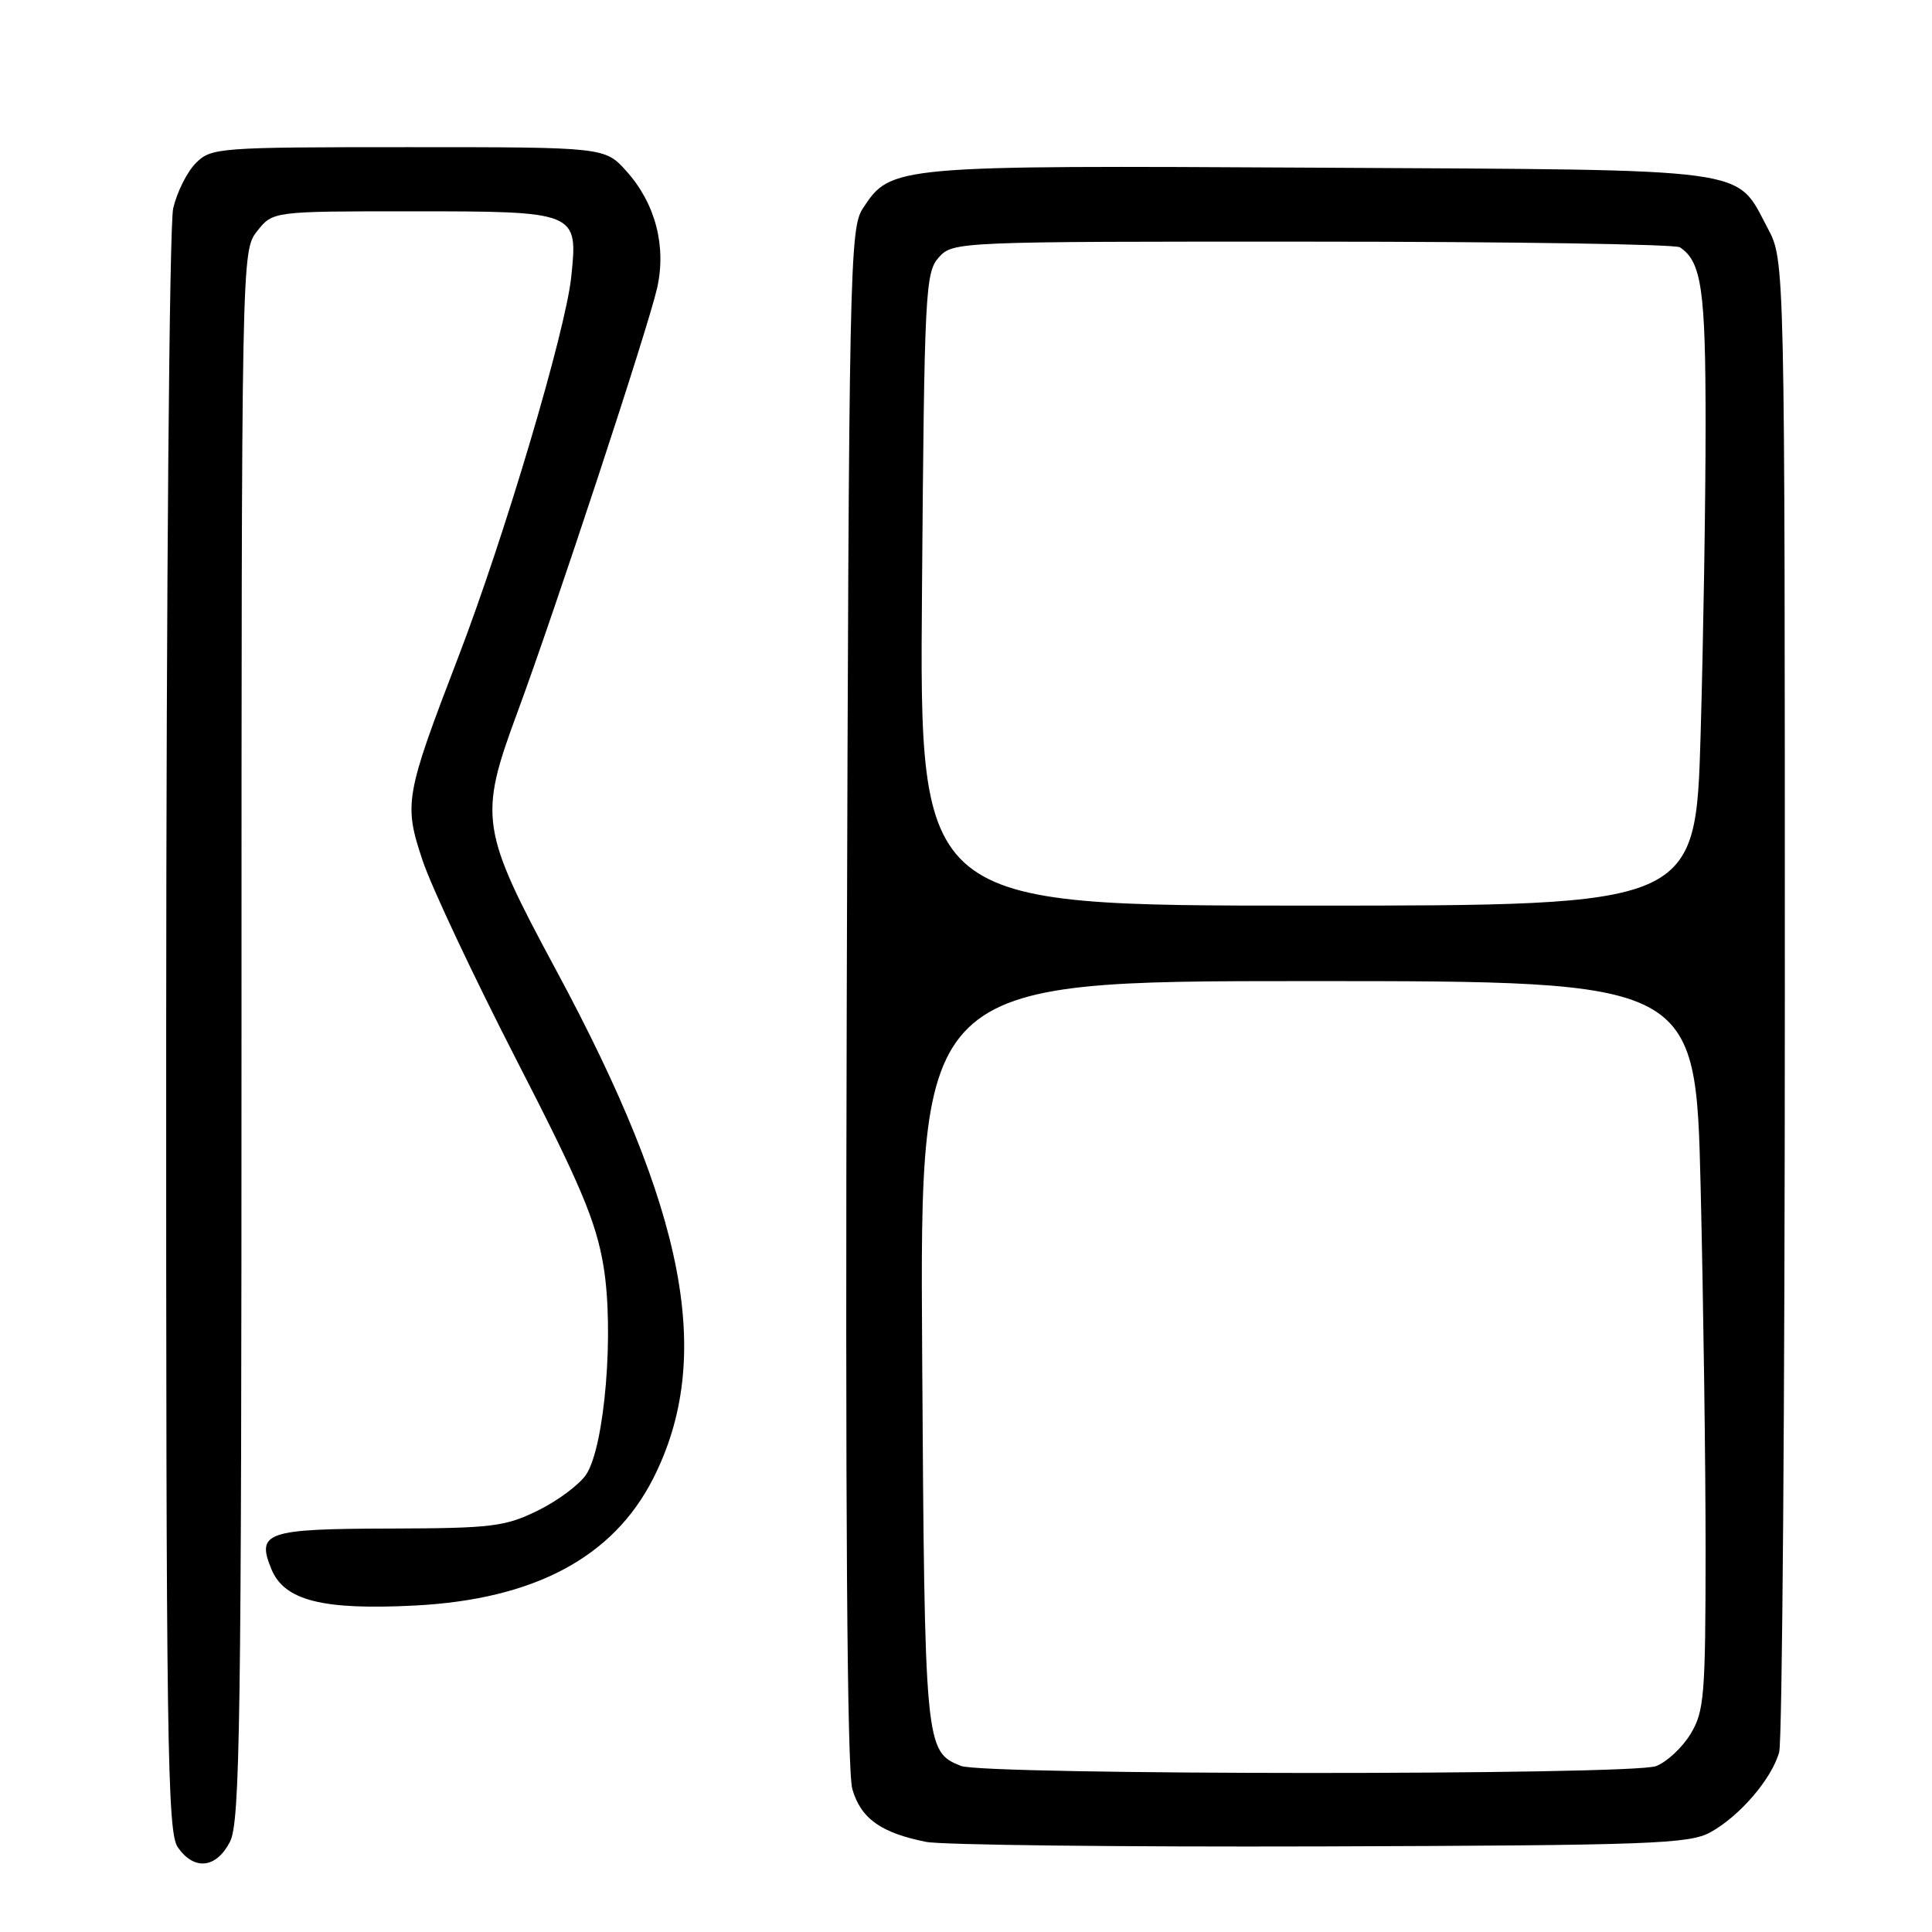 <?xml version="1.0" encoding="UTF-8" standalone="no"?>
<!DOCTYPE svg PUBLIC "-//W3C//DTD SVG 1.1//EN" "http://www.w3.org/Graphics/SVG/1.1/DTD/svg11.dtd" >
<svg xmlns="http://www.w3.org/2000/svg" xmlns:xlink="http://www.w3.org/1999/xlink" version="1.1" viewBox="0 0 256 256">
 <g >
 <path fill="currentColor"
d=" M 30.47 244.05 C 31.81 241.46 32.00 228.37 32.00 137.18 C 32.00 33.57 32.01 33.26 34.07 30.63 C 36.15 28.00 36.15 28.00 54.38 28.00 C 76.55 28.00 76.60 28.02 75.69 36.71 C 74.93 43.92 66.88 71.03 60.75 87.00 C 53.65 105.49 53.48 106.50 56.01 114.06 C 57.20 117.60 62.81 129.50 68.46 140.50 C 76.88 156.87 78.97 161.81 79.96 167.73 C 81.40 176.34 80.14 191.61 77.68 195.37 C 76.81 196.69 73.94 198.84 71.30 200.14 C 66.93 202.29 65.19 202.50 51.76 202.54 C 35.23 202.58 33.94 203.02 35.97 207.94 C 37.69 212.09 42.77 213.37 55.00 212.74 C 70.81 211.92 81.25 206.35 86.55 195.91 C 94.65 179.92 90.97 160.63 73.71 128.59 C 63.66 109.93 63.41 108.31 68.52 94.50 C 73.55 80.90 85.86 43.51 87.07 38.18 C 88.32 32.62 86.85 26.98 83.03 22.71 C 80.16 19.50 80.16 19.50 54.11 19.50 C 28.98 19.50 27.98 19.57 25.96 21.60 C 24.80 22.75 23.45 25.45 22.95 27.60 C 22.44 29.79 22.04 77.71 22.02 137.03 C 22.00 230.94 22.17 242.80 23.56 244.78 C 25.73 247.89 28.65 247.58 30.47 244.05 Z  M 226.63 242.79 C 230.51 240.66 234.76 235.72 235.75 232.17 C 236.16 230.70 236.50 185.62 236.50 132.00 C 236.50 34.50 236.50 34.50 234.24 30.26 C 229.88 22.10 233.09 22.54 174.84 22.22 C 118.30 21.91 118.06 21.93 114.33 27.62 C 112.59 30.27 112.48 35.57 112.20 131.96 C 112.00 200.15 112.24 234.67 112.94 237.07 C 114.07 240.97 116.72 242.86 122.72 244.06 C 124.80 244.47 148.32 244.74 175.00 244.66 C 218.73 244.52 223.81 244.33 226.63 242.79 Z  M 127.32 233.99 C 122.57 232.08 122.52 231.55 122.19 179.25 C 121.88 130.00 121.88 130.00 173.28 130.00 C 224.68 130.00 224.68 130.00 225.34 157.16 C 225.70 172.10 226.00 193.81 226.00 205.41 C 225.99 224.72 225.82 226.78 224.00 229.77 C 222.90 231.58 220.84 233.49 219.43 234.02 C 216.21 235.25 130.36 235.22 127.32 233.99 Z  M 122.17 78.10 C 122.48 38.57 122.61 36.09 124.40 34.10 C 126.29 32.02 126.79 32.00 173.90 32.02 C 200.08 32.02 222.00 32.36 222.60 32.77 C 225.47 34.68 226.00 38.37 226.00 56.27 C 226.00 66.39 225.70 84.87 225.34 97.34 C 224.68 120.00 224.68 120.00 173.26 120.00 C 121.83 120.00 121.83 120.00 122.17 78.10 Z "/>
</g>
</svg>